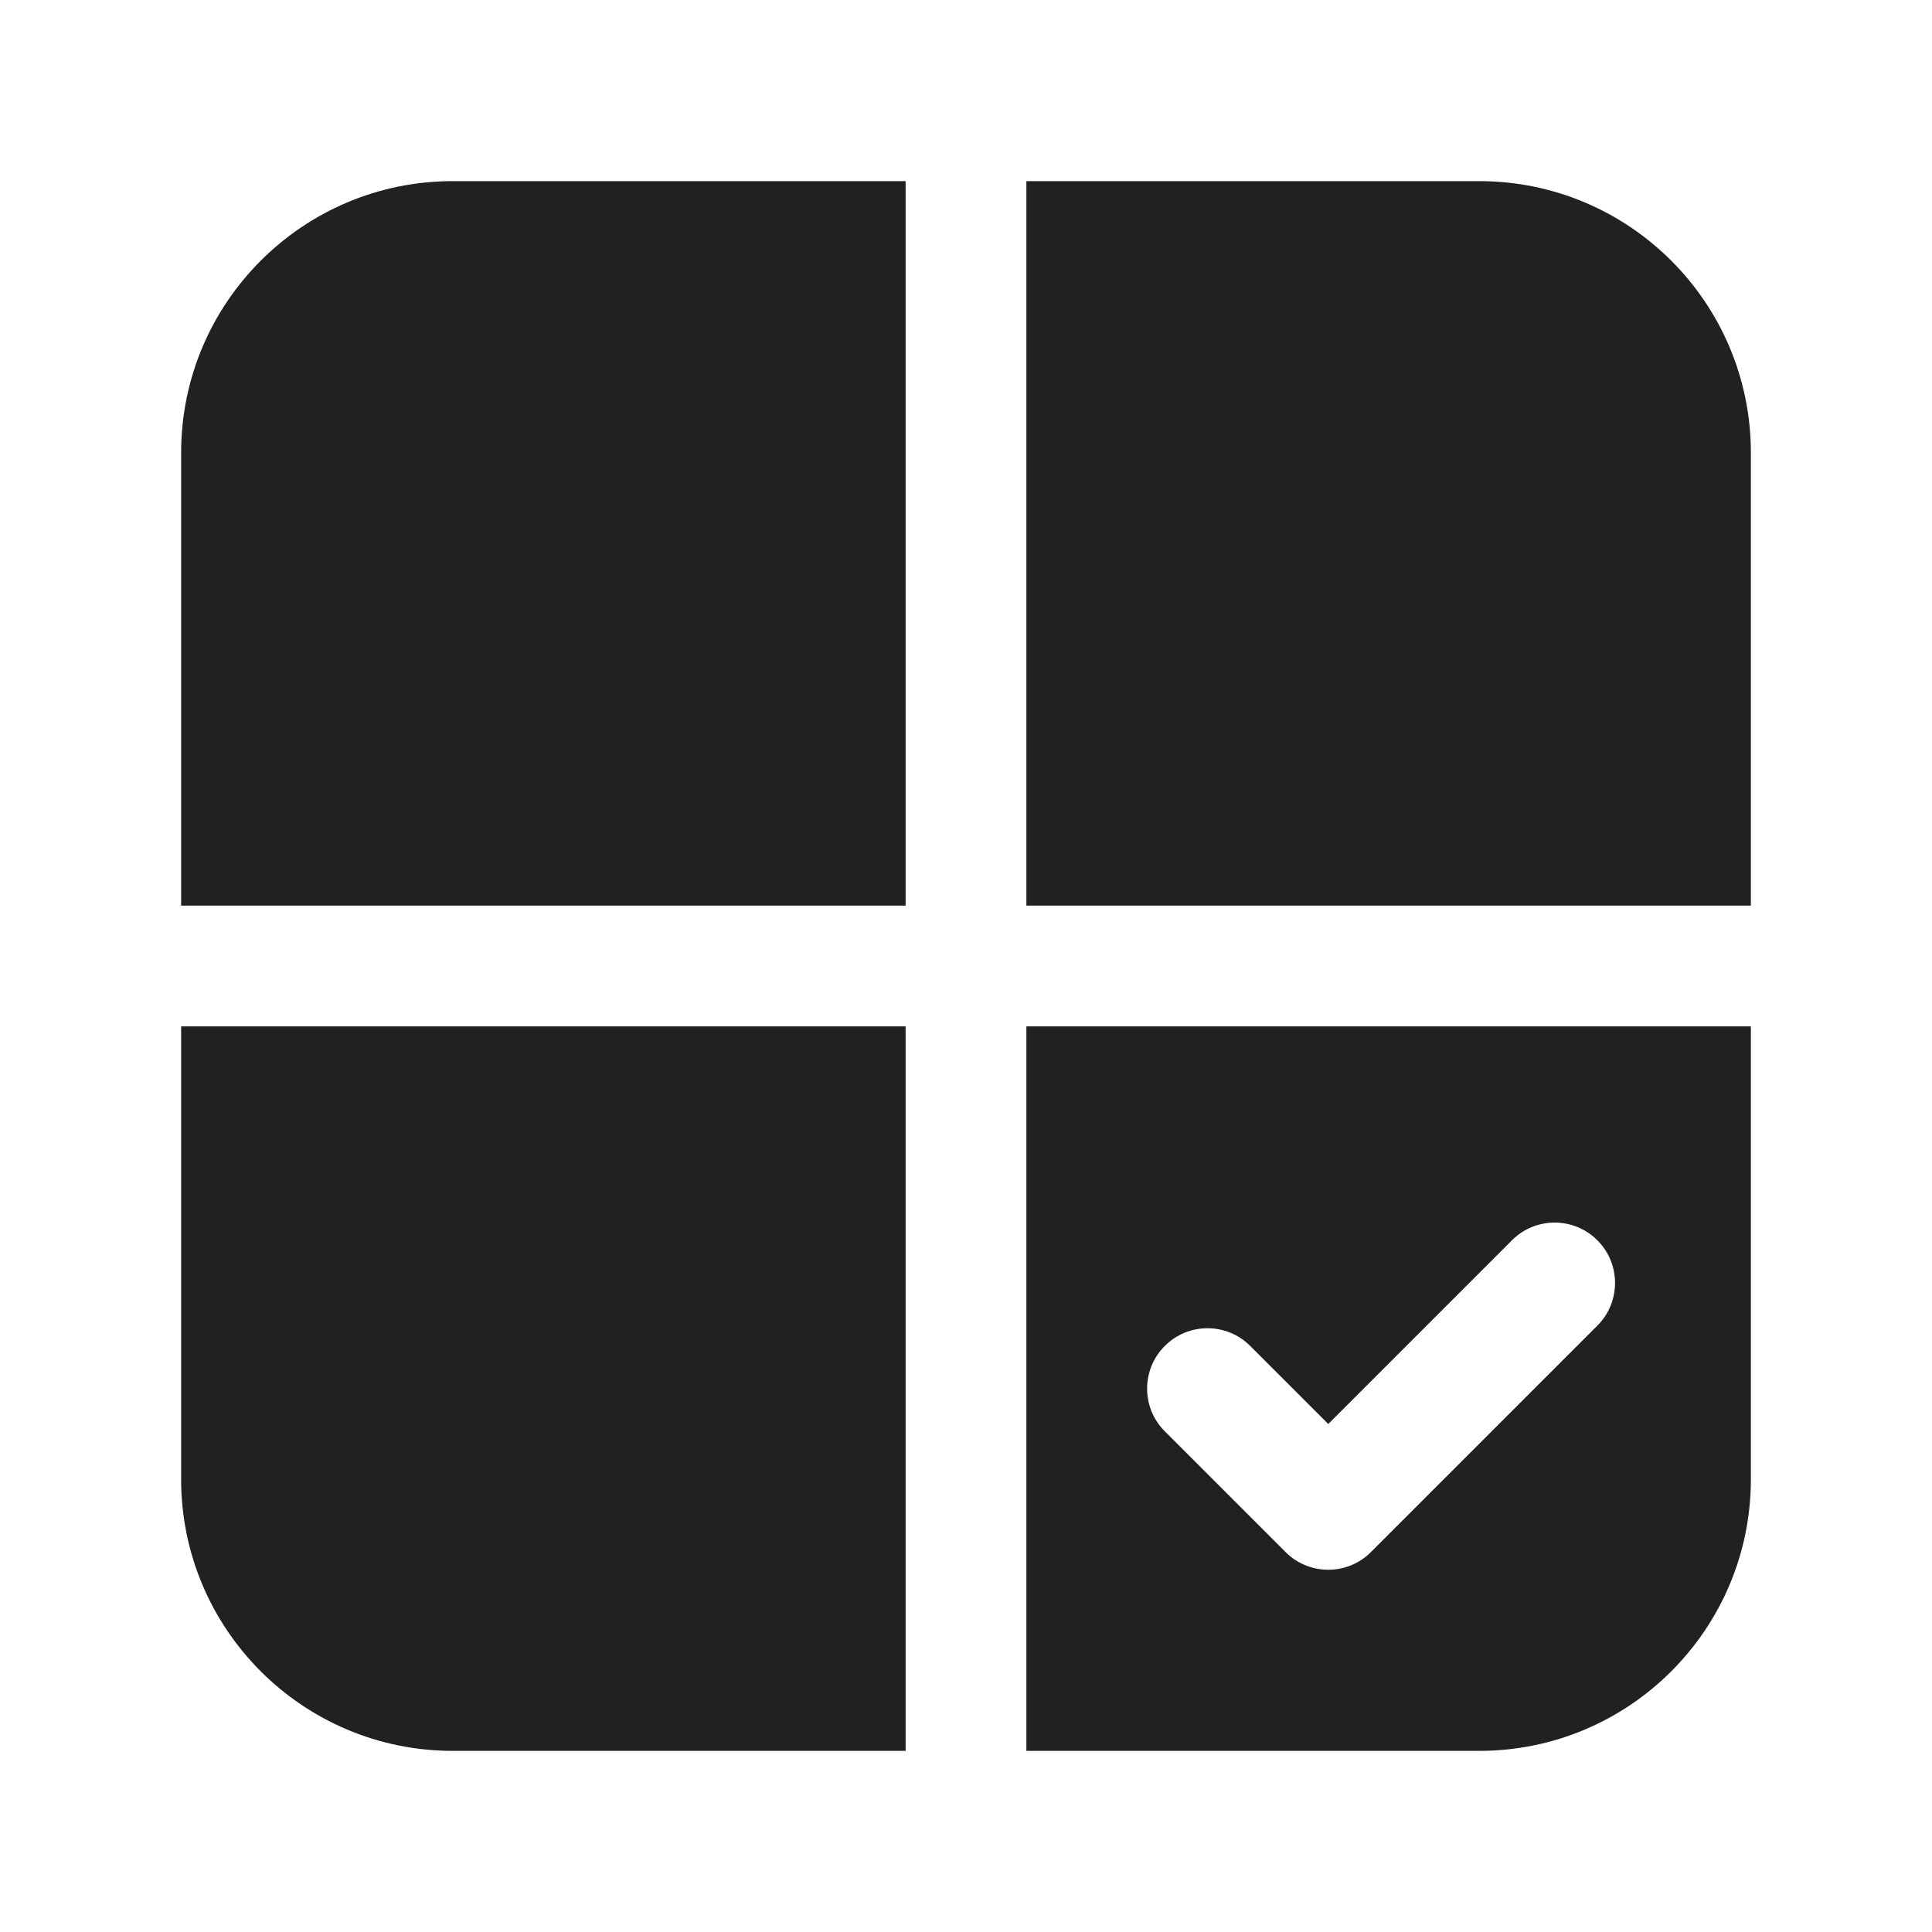 <svg width="32" height="32" viewBox="0 0 32 32" fill="none" xmlns="http://www.w3.org/2000/svg">
<path d="M15 3H7.5C5.015 3 3 5.015 3 7.5V15H15V3ZM3 24.5V17H15V29H7.5C5.015 29 3 26.985 3 24.5ZM17 29V17H29V24.5C29 26.985 26.985 29 24.5 29H17ZM29 7.5V15H17V3H24.5C26.985 3 29 5.015 29 7.5ZM26.457 21.957C26.848 21.567 26.848 20.933 26.457 20.543C26.067 20.152 25.433 20.152 25.043 20.543L22 23.586L20.707 22.293C20.317 21.902 19.683 21.902 19.293 22.293C18.902 22.683 18.902 23.317 19.293 23.707L21.293 25.707C21.683 26.098 22.317 26.098 22.707 25.707L26.457 21.957Z" fill="#212121"/>
</svg>
